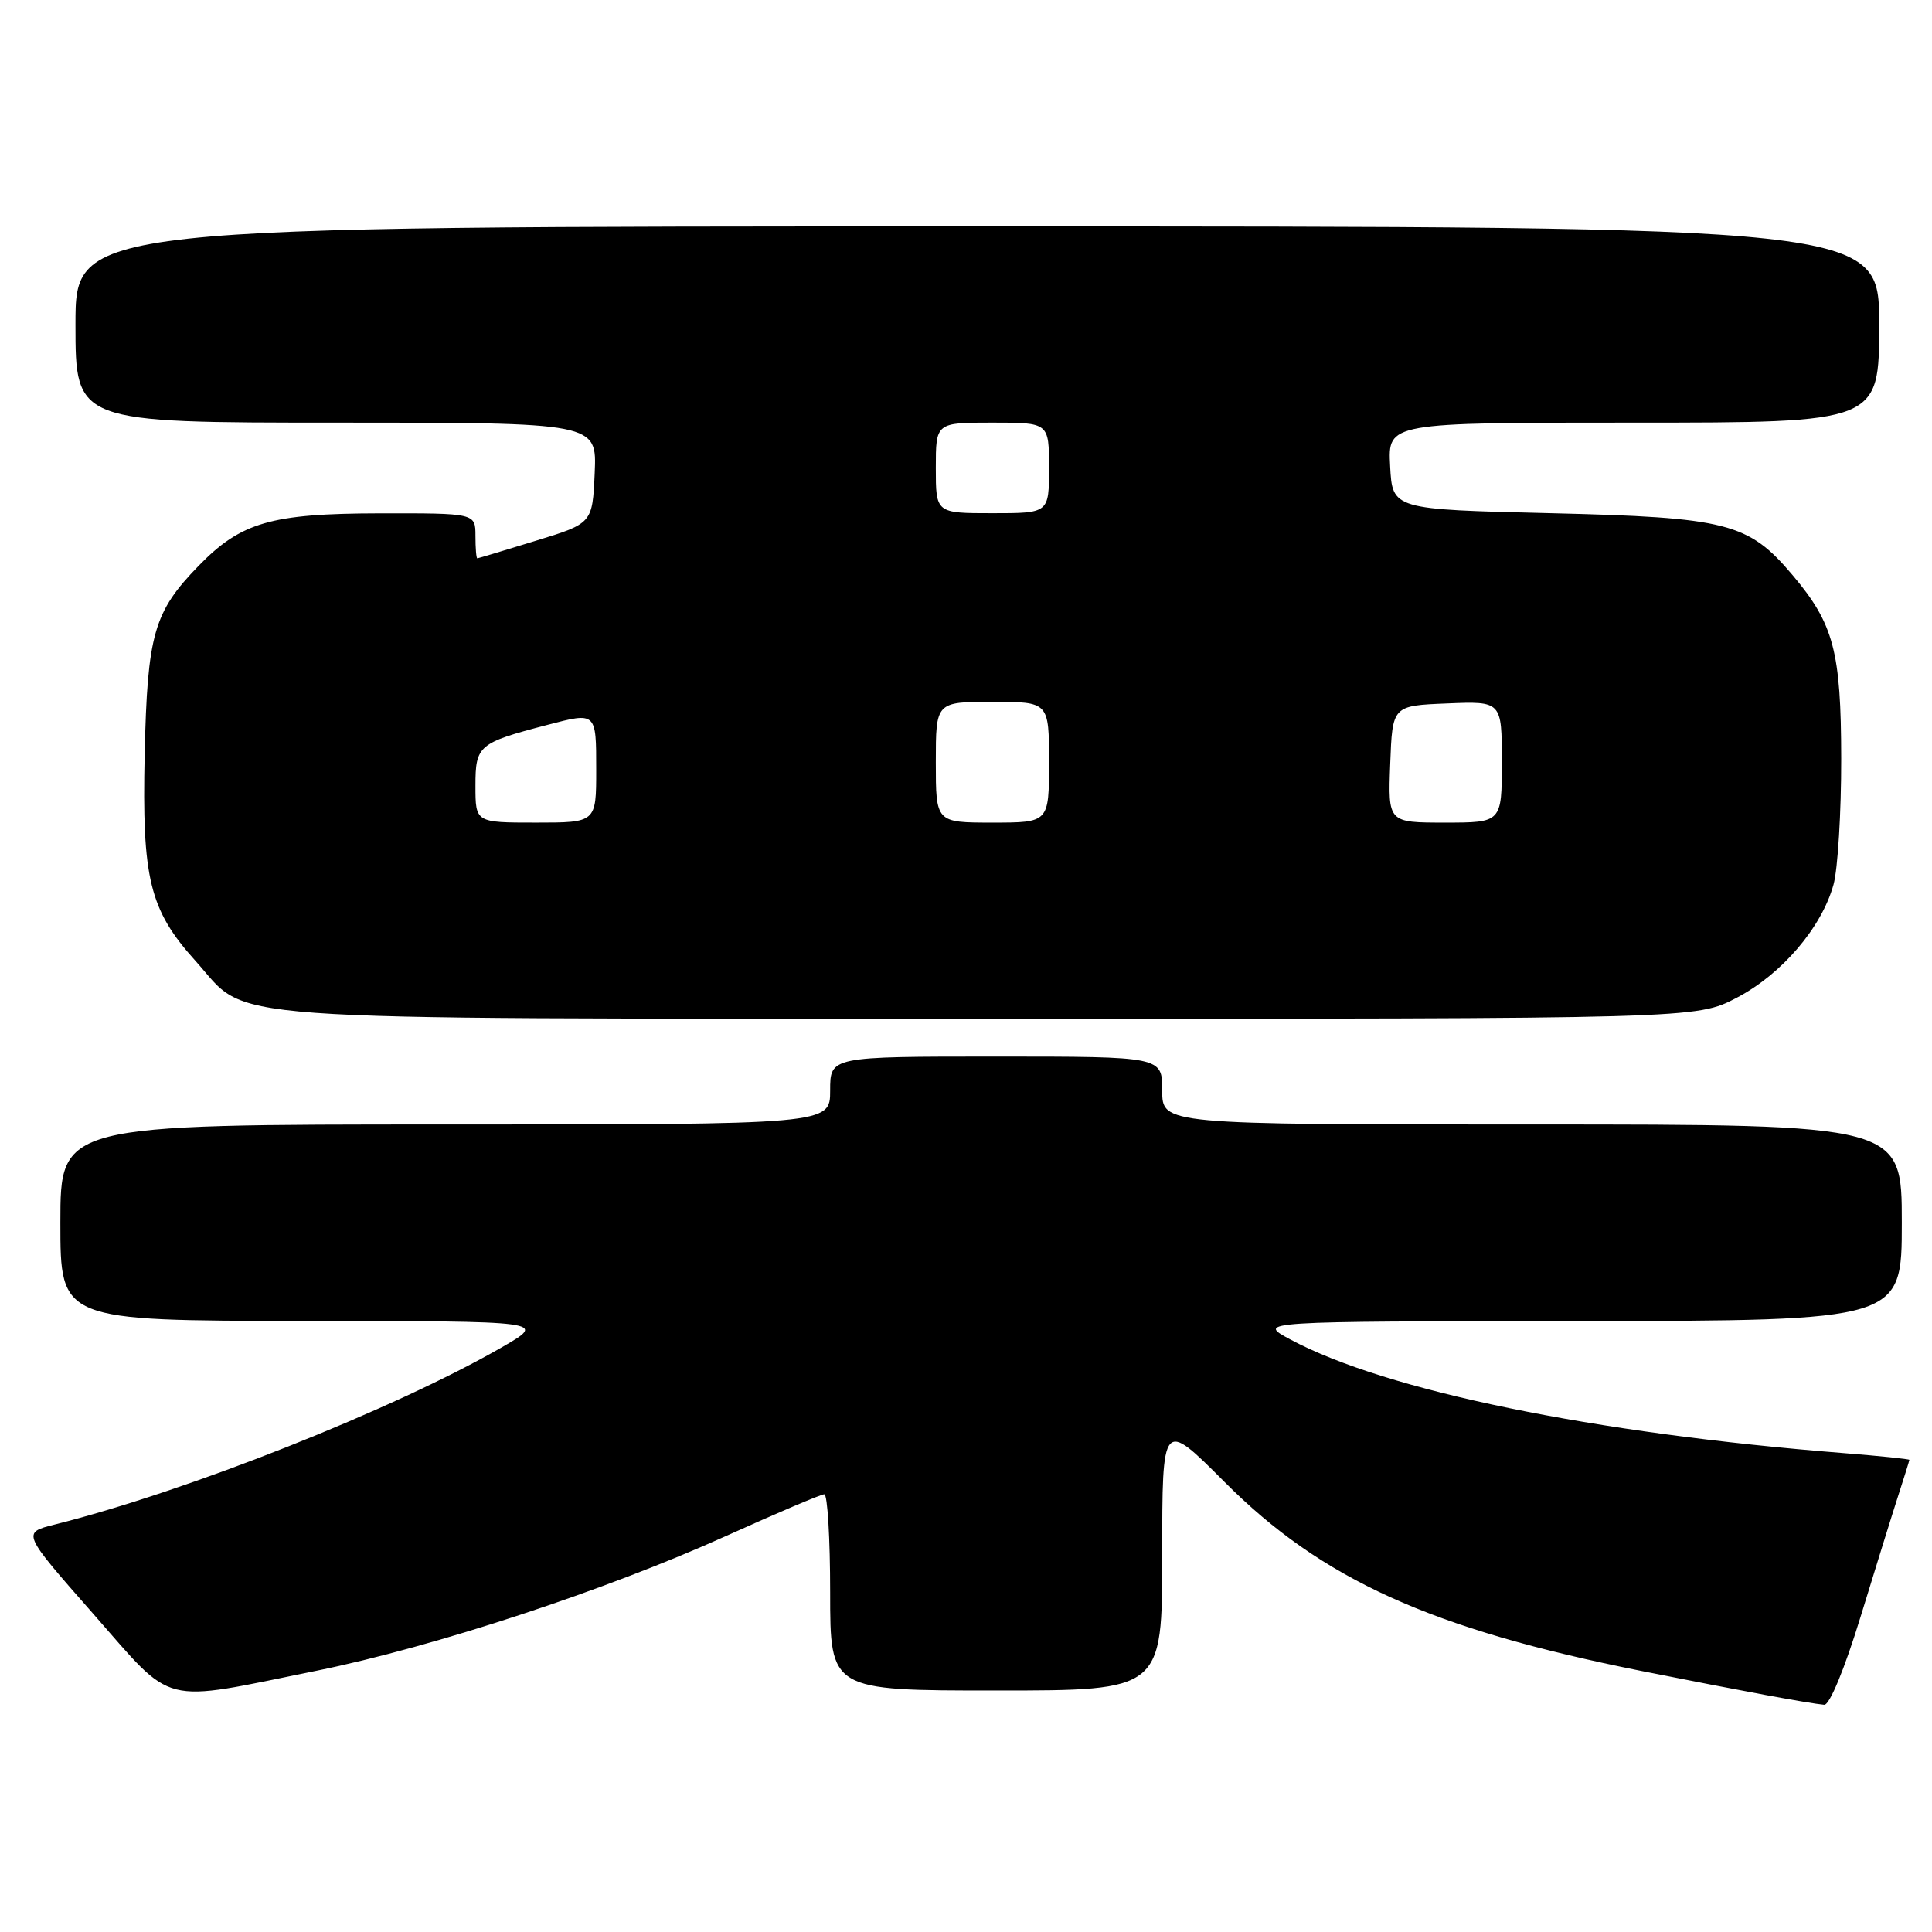 <?xml version="1.0" encoding="UTF-8" standalone="no"?>
<!DOCTYPE svg PUBLIC "-//W3C//DTD SVG 1.1//EN" "http://www.w3.org/Graphics/SVG/1.1/DTD/svg11.dtd" >
<svg xmlns="http://www.w3.org/2000/svg" xmlns:xlink="http://www.w3.org/1999/xlink" version="1.1" viewBox="0 0 256 256">
 <g >
 <path fill="currentColor"
d=" M 246.53 214.25 C 248.51 207.79 250.77 200.51 251.56 198.07 C 252.35 195.64 253.00 193.55 253.00 193.44 C 253.00 193.33 249.06 192.92 244.25 192.54 C 211.12 189.92 183.68 184.28 171.00 177.50 C 166.50 175.09 166.50 175.09 209.25 175.05 C 252.00 175.00 252.00 175.00 252.00 162.00 C 252.00 149.00 252.00 149.00 203.00 149.00 C 154.00 149.00 154.00 149.00 154.00 144.50 C 154.00 140.00 154.00 140.00 132.00 140.00 C 110.00 140.00 110.00 140.00 110.00 144.50 C 110.00 149.00 110.00 149.00 59.00 149.00 C 8.00 149.00 8.00 149.00 8.00 162.00 C 8.00 175.00 8.00 175.00 40.25 175.03 C 72.50 175.06 72.50 175.06 66.50 178.52 C 52.22 186.74 24.78 197.62 7.20 202.02 C 2.91 203.10 2.91 203.10 12.32 213.80 C 23.25 226.23 20.92 225.64 42.00 221.37 C 57.48 218.23 80.31 210.71 96.31 203.48 C 102.98 200.47 108.79 198.00 109.22 198.00 C 109.65 198.00 110.00 203.85 110.00 211.00 C 110.00 224.00 110.00 224.00 132.00 224.00 C 154.00 224.00 154.00 224.00 154.00 206.04 C 154.00 188.09 154.00 188.09 162.25 196.36 C 175.12 209.28 189.65 215.86 217.54 221.42 C 231.06 224.11 239.65 225.70 241.72 225.89 C 242.43 225.95 244.42 221.14 246.53 214.25 Z  M 230.12 132.21 C 236.09 129.09 241.37 122.92 242.95 117.22 C 243.52 115.18 243.98 107.65 243.97 100.50 C 243.95 86.32 242.99 82.67 237.53 76.21 C 231.68 69.27 228.88 68.56 205.50 68.00 C 184.50 67.50 184.50 67.50 184.20 61.75 C 183.90 56.00 183.90 56.00 216.45 56.00 C 249.00 56.00 249.00 56.00 249.00 43.00 C 249.00 30.00 249.00 30.00 129.50 30.00 C 10.00 30.00 10.00 30.00 10.00 43.00 C 10.00 56.00 10.00 56.00 44.55 56.00 C 79.09 56.00 79.09 56.00 78.80 62.67 C 78.50 69.35 78.50 69.35 71.00 71.65 C 66.88 72.92 63.39 73.97 63.25 73.98 C 63.11 73.99 63.00 72.65 63.00 71.00 C 63.00 68.00 63.00 68.00 50.25 68.02 C 35.90 68.05 31.93 69.20 26.30 74.99 C 20.38 81.08 19.53 84.03 19.17 99.91 C 18.80 116.43 19.81 120.57 25.89 127.31 C 33.28 135.50 25.77 134.95 131.14 134.98 C 224.77 135.00 224.77 135.00 230.12 132.21 Z  M 63.00 104.12 C 63.00 98.77 63.39 98.44 72.50 96.06 C 79.03 94.35 79.00 94.32 79.00 102.00 C 79.00 109.00 79.00 109.00 71.00 109.00 C 63.00 109.00 63.00 109.00 63.00 104.12 Z  M 124.00 101.00 C 124.00 93.00 124.00 93.00 131.50 93.00 C 139.00 93.00 139.00 93.00 139.00 101.00 C 139.00 109.00 139.00 109.00 131.50 109.00 C 124.00 109.00 124.00 109.00 124.00 101.00 Z  M 184.21 101.25 C 184.50 93.50 184.50 93.50 191.75 93.21 C 199.00 92.91 199.00 92.91 199.00 100.96 C 199.00 109.00 199.00 109.00 191.46 109.00 C 183.92 109.00 183.92 109.00 184.21 101.25 Z  M 124.00 62.00 C 124.00 56.00 124.00 56.00 131.50 56.00 C 139.00 56.00 139.00 56.00 139.00 62.00 C 139.00 68.00 139.00 68.00 131.50 68.00 C 124.00 68.00 124.00 68.00 124.00 62.00 Z "/>
</g>
</svg>